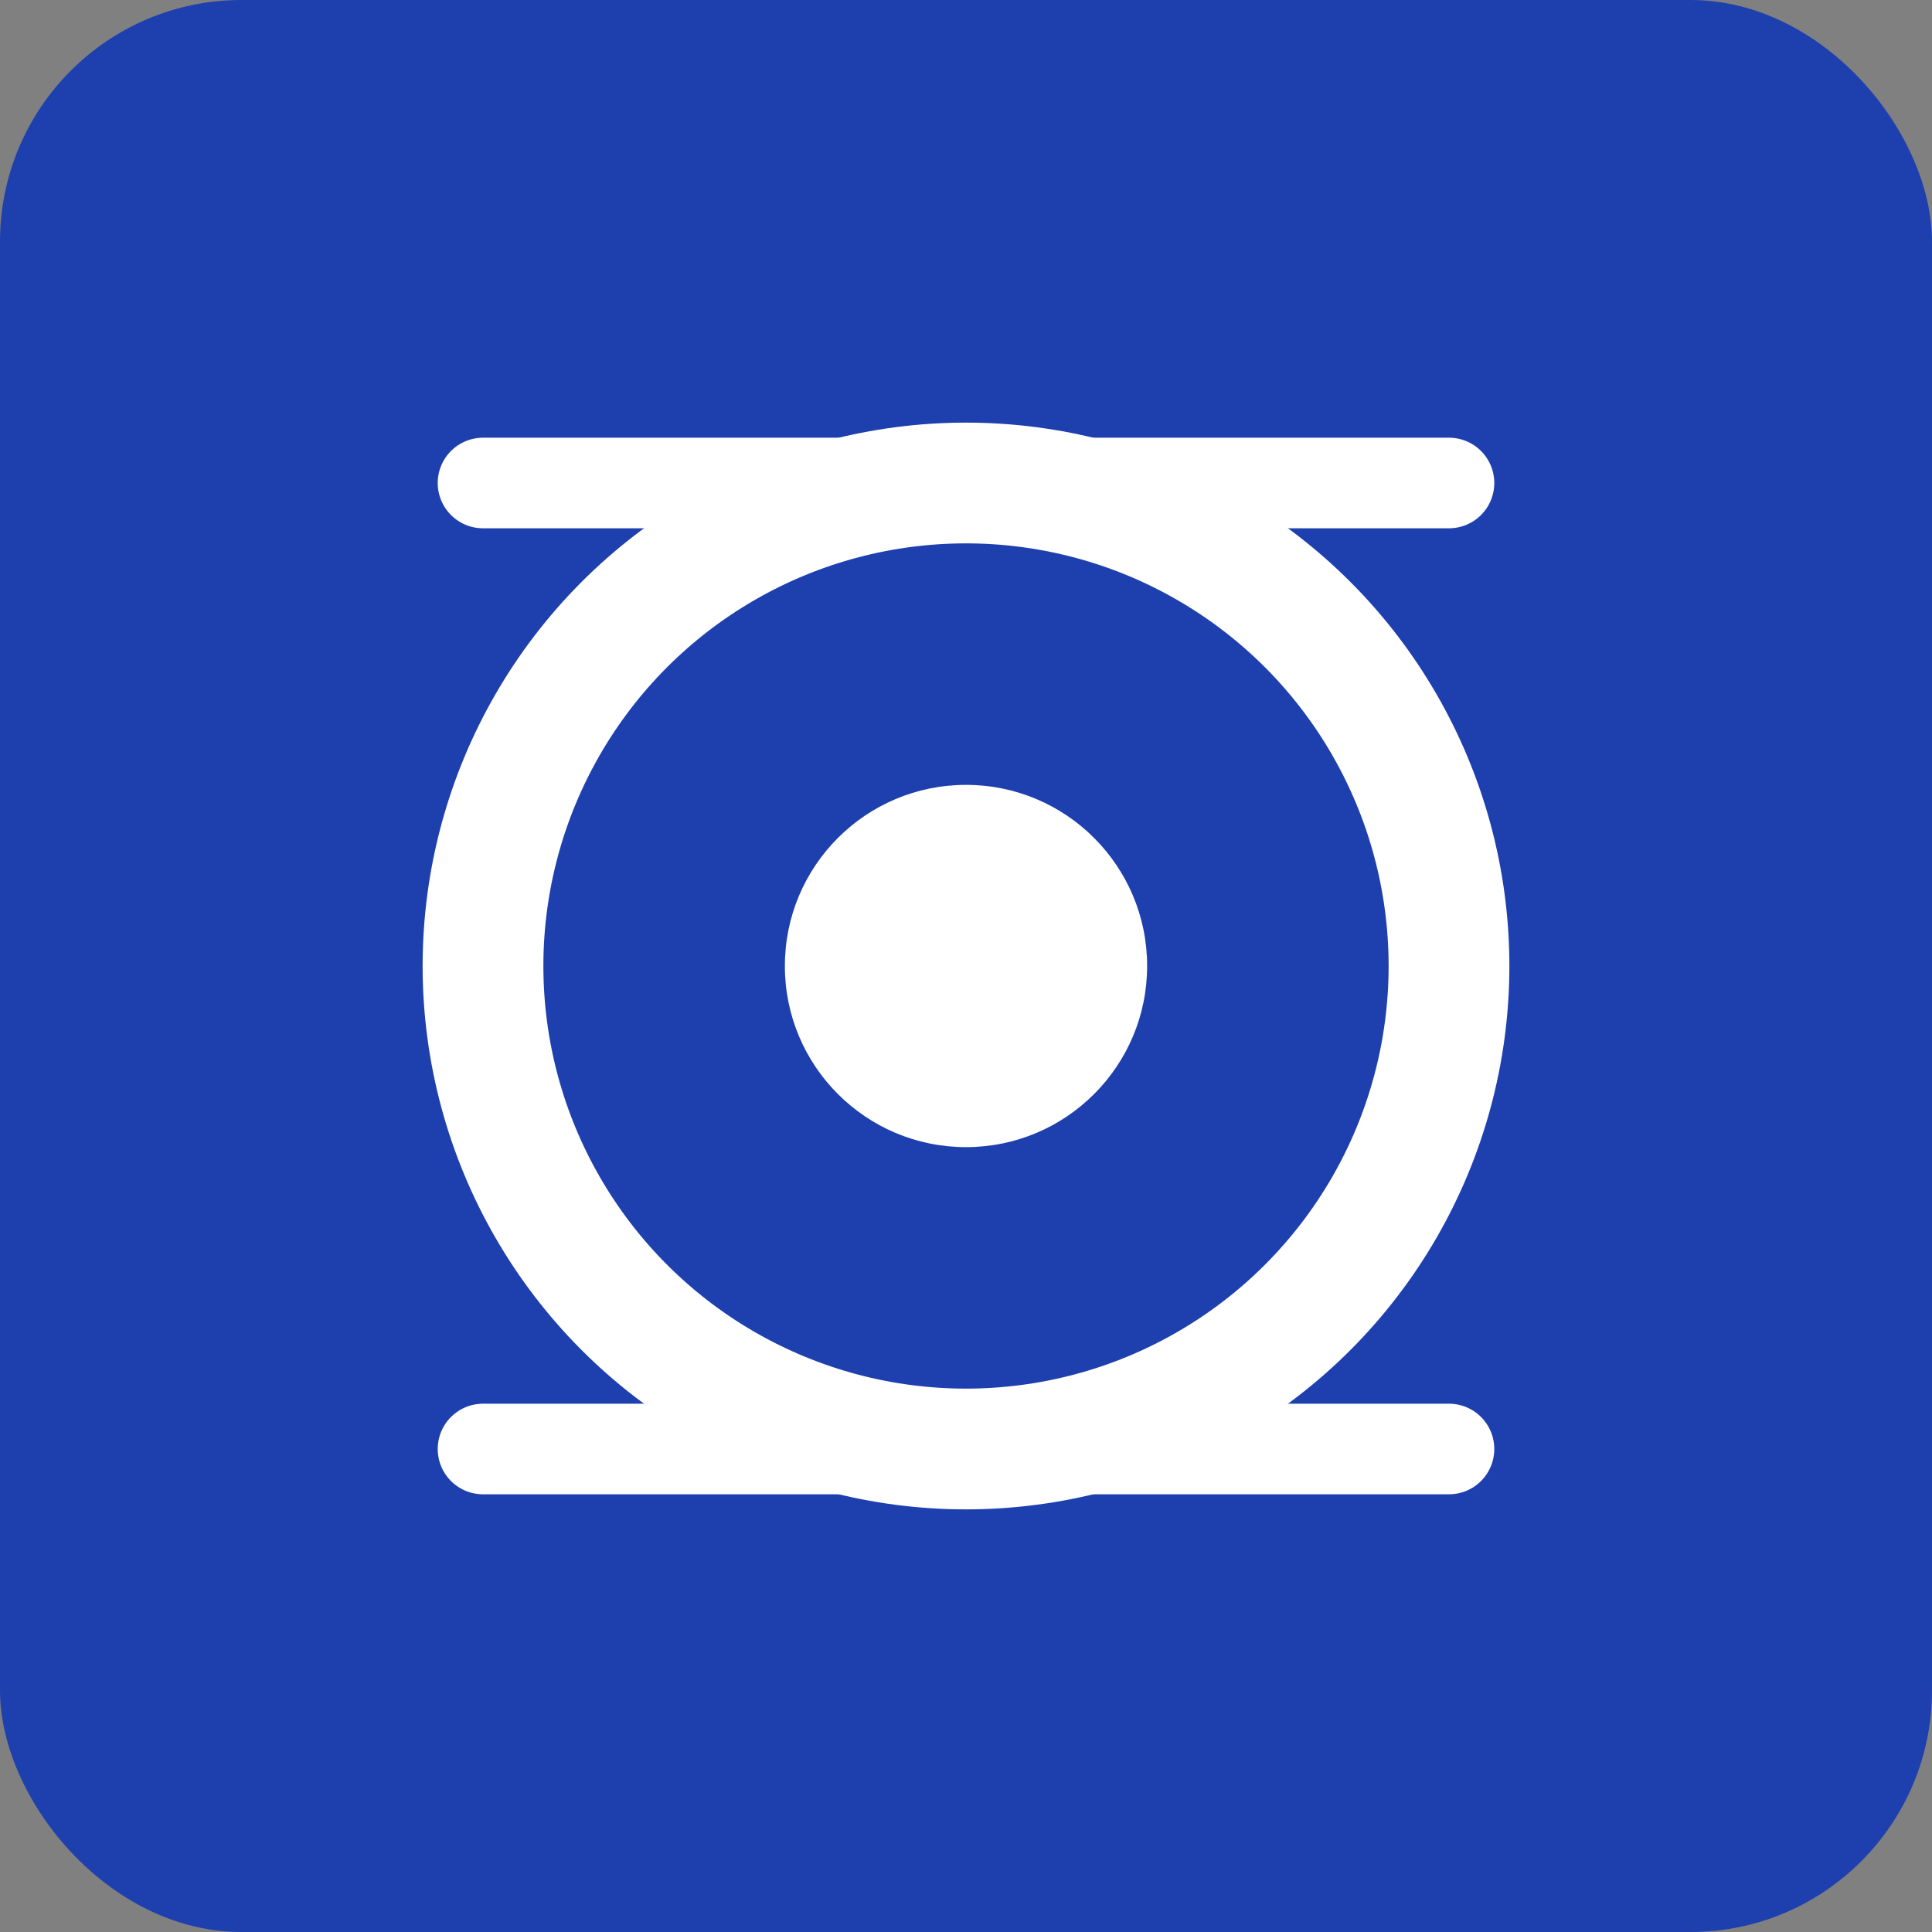 <svg xmlns="http://www.w3.org/2000/svg" viewBox="0 0 32 32" width="32" height="32">
  <rect x="0" y="0" width="32" height="32" fill="#808080" stroke="none"/>
  <rect width="32" height="32" fill="#1e40af" rx="4"/>
  <circle cx="16" cy="16" r="8" fill="none" stroke="#ffffff" stroke-width="2"/>
  <circle cx="16" cy="16" r="3" fill="#ffffff"/>
  <path d="M8 8 L24 8 M8 24 L24 24" stroke="#ffffff" stroke-width="1.5" stroke-linecap="round"/>
</svg>

